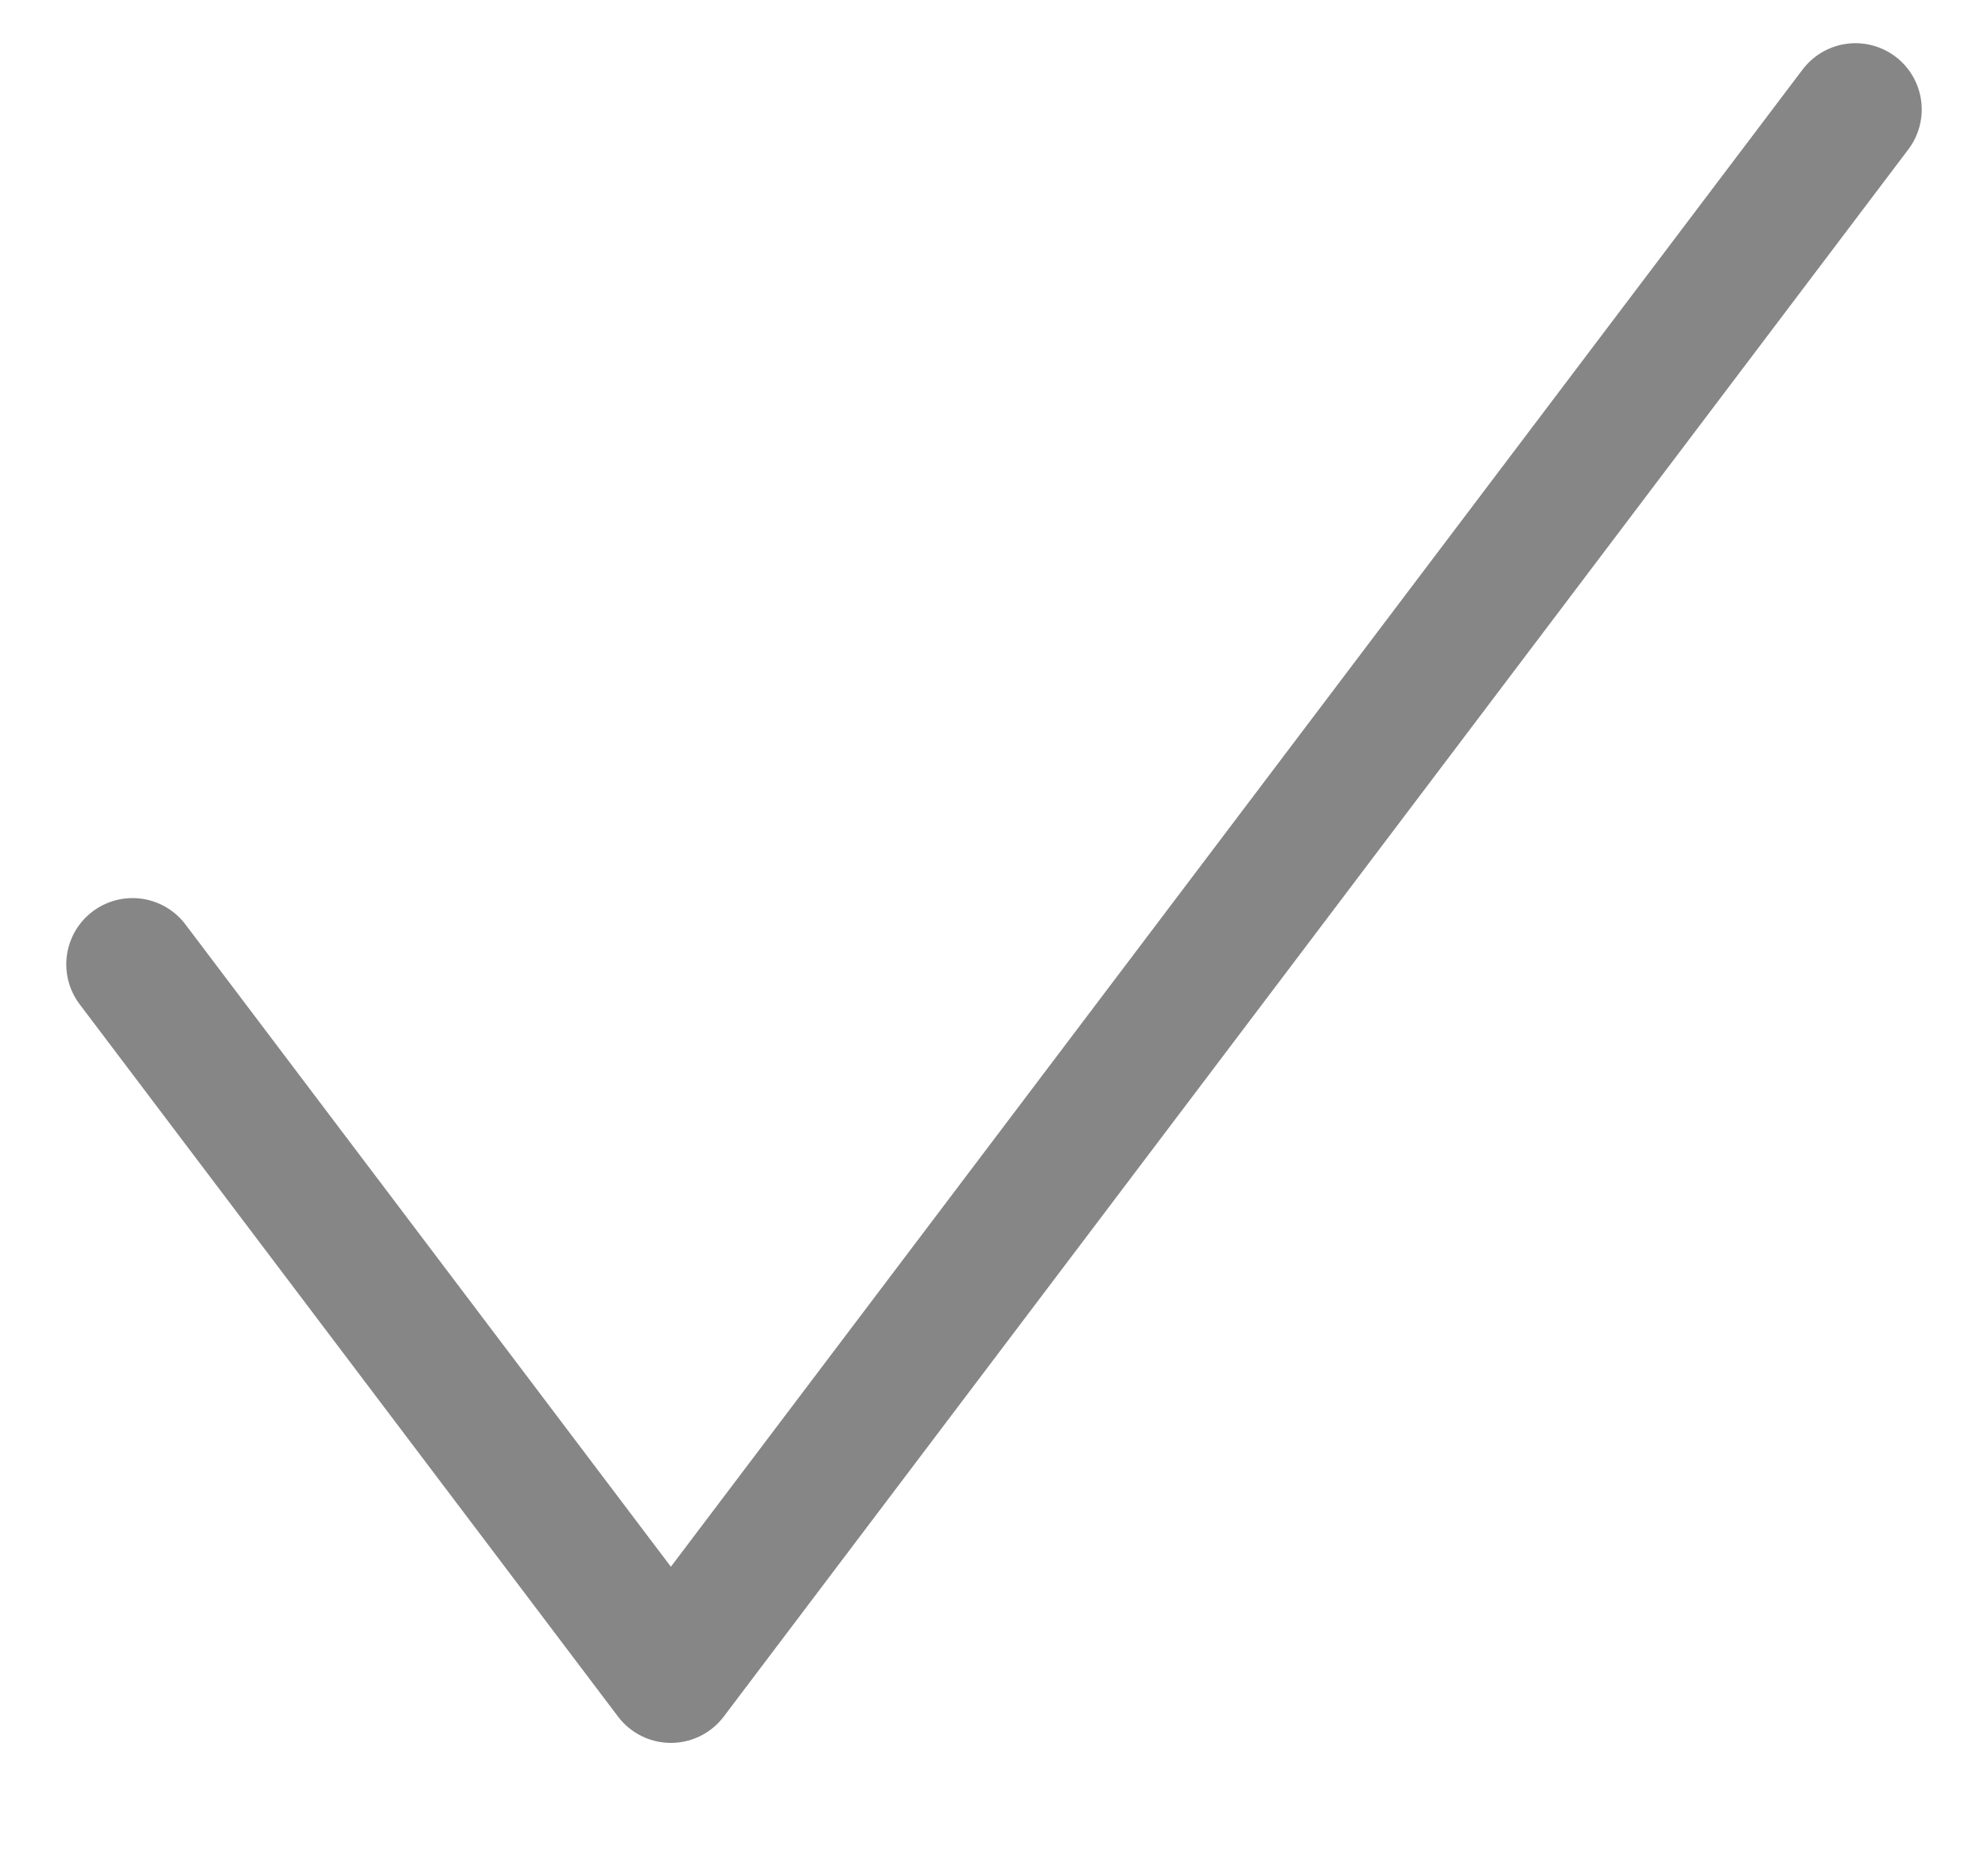 <svg width="15" height="14" viewBox="0 0 15 14" fill="none" xmlns="http://www.w3.org/2000/svg">
<path d="M14 0.826L5.062 12.652L1 7.277" stroke="#868686" stroke-linecap="round" stroke-linejoin="round"/>
</svg>
